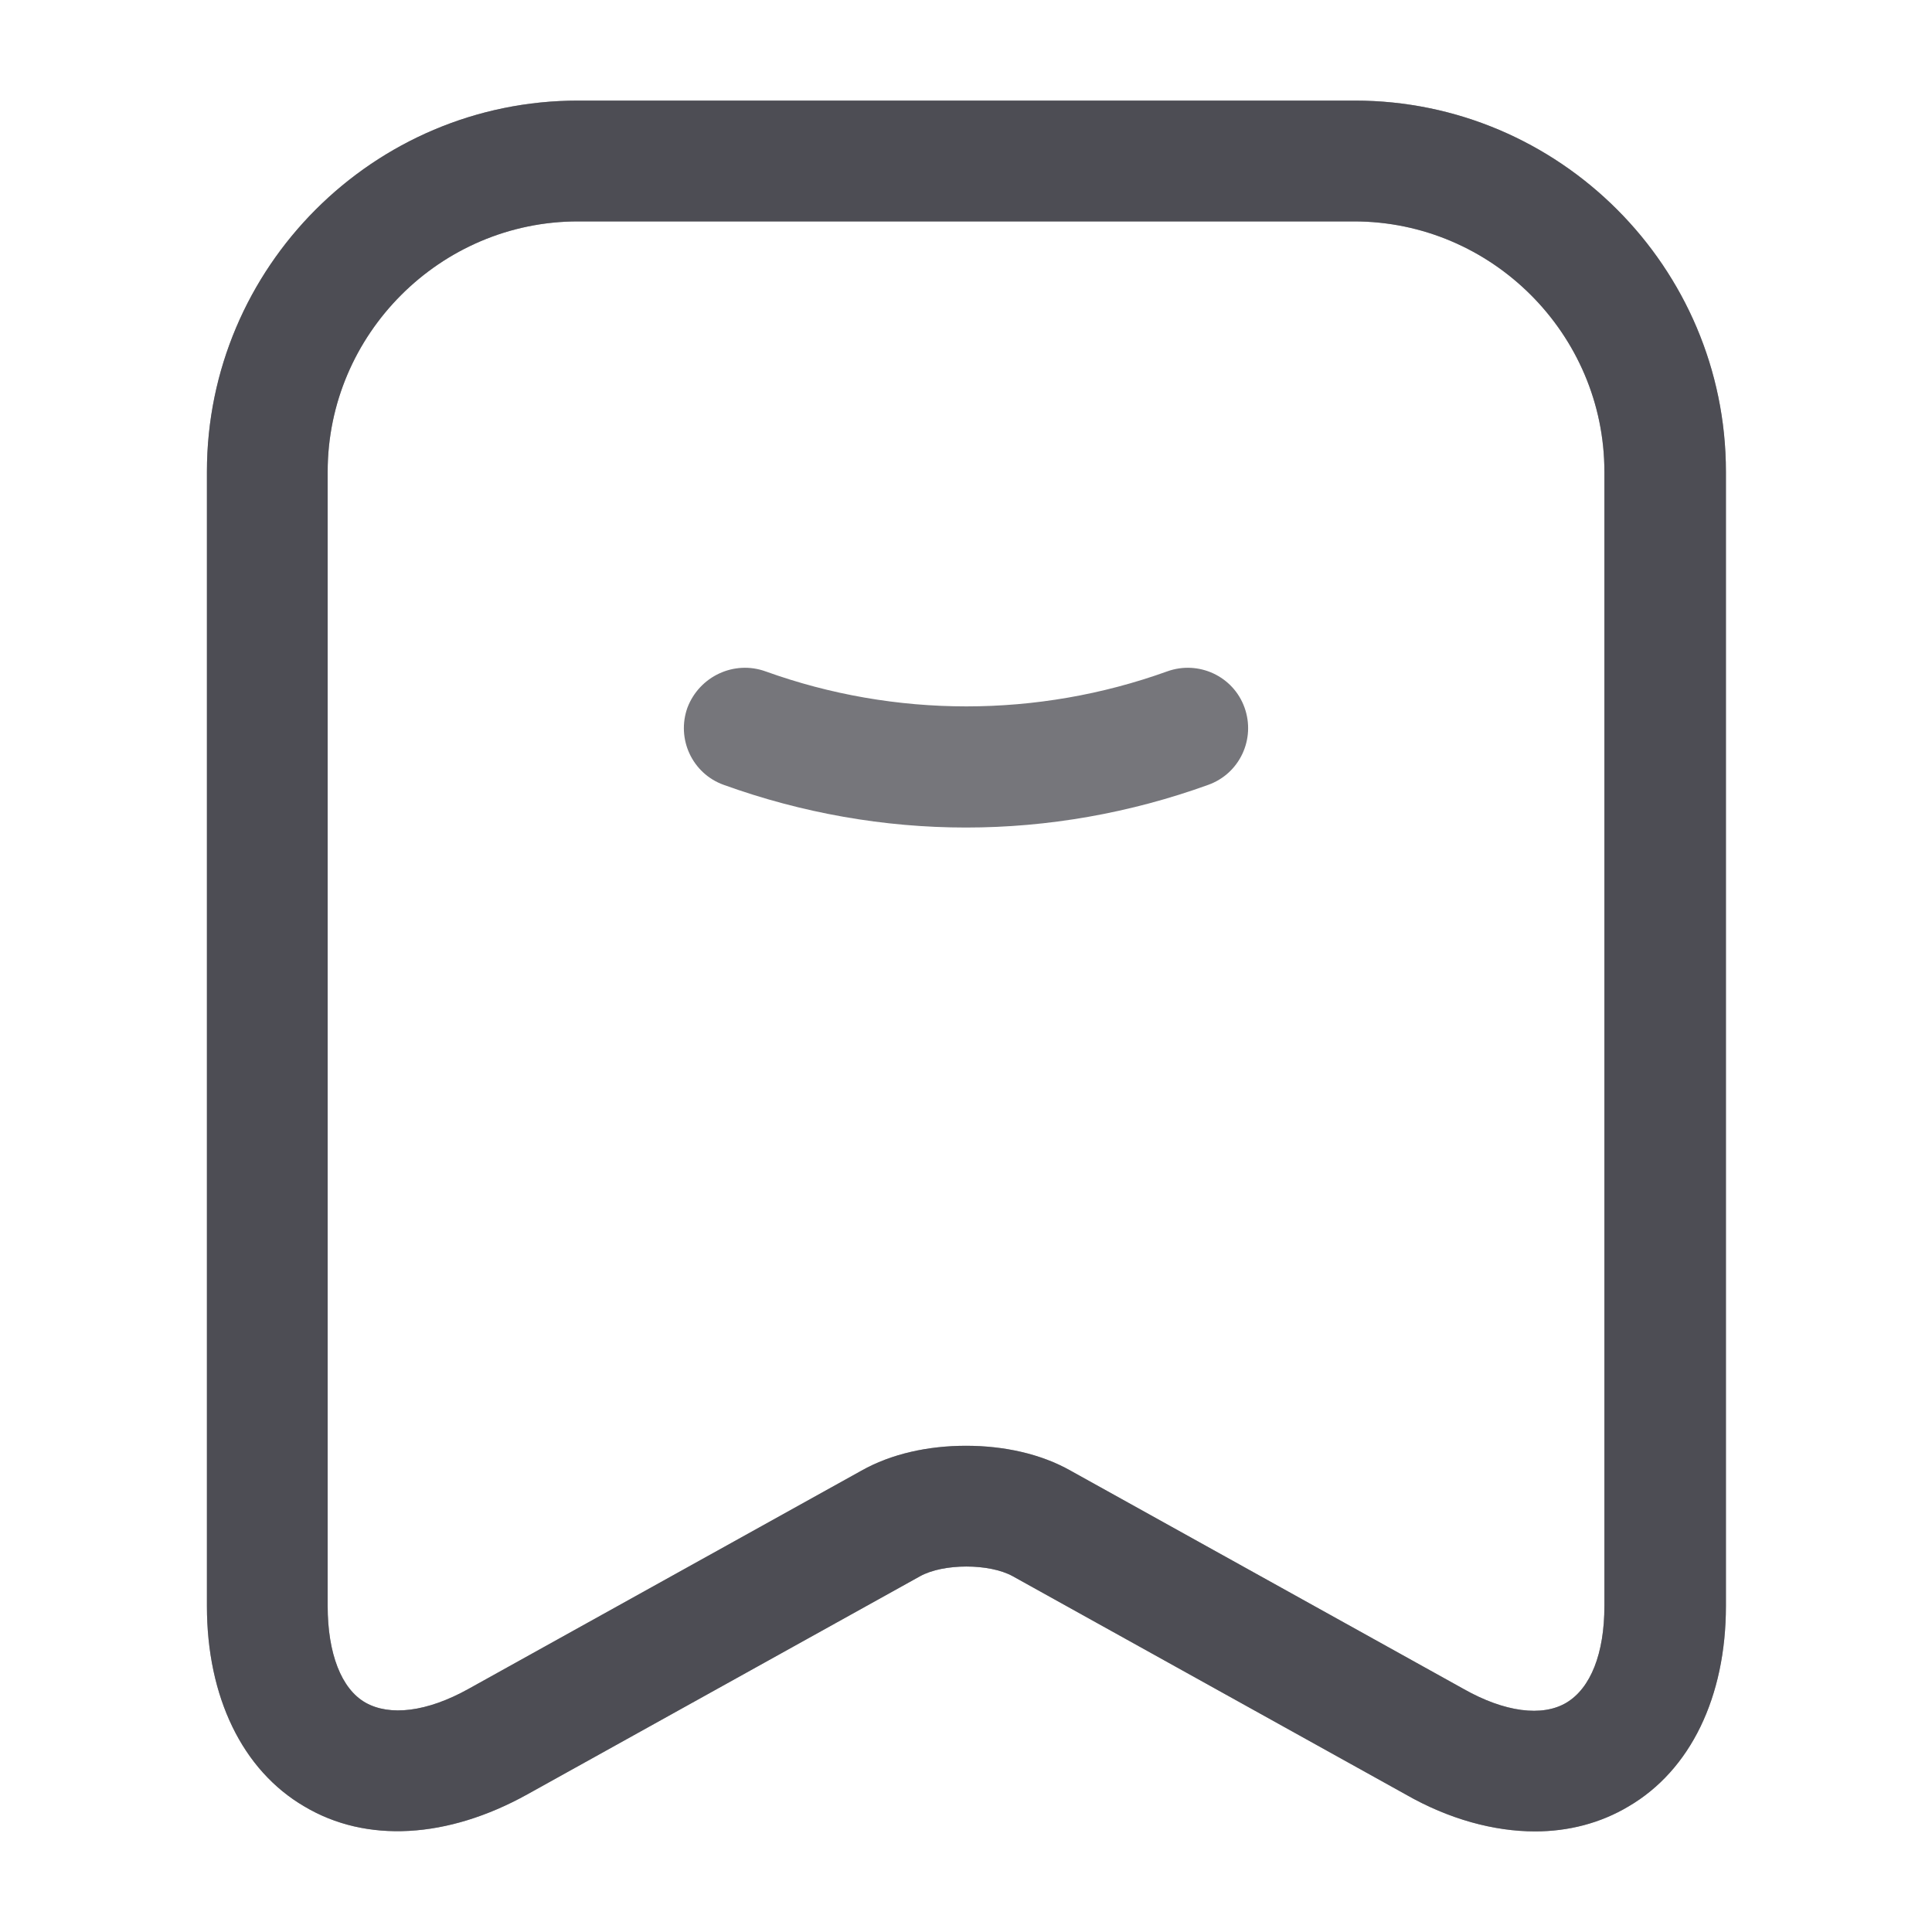 <svg width="30" height="30" viewBox="0 0 30 30" fill="none" xmlns="http://www.w3.org/2000/svg">
<path d="M15 12.85C13.725 12.85 12.45 12.625 11.237 12.187C10.75 12.012 10.5 11.475 10.675 10.987C10.862 10.5 11.4 10.25 11.887 10.425C13.9 11.15 16.112 11.15 18.125 10.425C18.612 10.25 19.15 10.5 19.325 10.987C19.5 11.475 19.25 12.012 18.762 12.187C17.55 12.625 16.275 12.85 15 12.85Z" fill="#3C3C43" fill-opacity="0.7"/>
<path d="M23.838 28.438C23.2 28.438 22.5 28.25 21.825 27.863L15.725 24.475C15.363 24.275 14.65 24.275 14.288 24.475L8.188 27.863C6.95 28.55 5.688 28.625 4.725 28.05C3.763 27.488 3.213 26.35 3.213 24.938V7.325C3.213 4.15 5.8 1.562 8.975 1.562H21.038C24.213 1.562 26.8 4.15 26.8 7.325V24.938C26.8 26.35 26.25 27.488 25.288 28.05C24.85 28.312 24.35 28.438 23.838 28.438ZM15 22.45C15.588 22.45 16.163 22.575 16.625 22.837L22.725 26.225C23.363 26.587 23.95 26.663 24.325 26.438C24.7 26.212 24.913 25.675 24.913 24.938V7.325C24.913 5.188 23.163 3.438 21.025 3.438H8.975C6.838 3.438 5.088 5.188 5.088 7.325V24.938C5.088 25.675 5.3 26.225 5.675 26.438C6.05 26.65 6.625 26.587 7.275 26.225L13.375 22.837C13.838 22.575 14.413 22.45 15 22.45Z" fill="#3C3C43" fill-opacity="0.7"/>
<path d="M23.838 28.438C23.2 28.438 22.5 28.25 21.825 27.863L15.725 24.475C15.363 24.275 14.65 24.275 14.288 24.475L8.188 27.863C6.95 28.55 5.688 28.625 4.725 28.05C3.763 27.488 3.213 26.35 3.213 24.938V7.325C3.213 4.15 5.8 1.562 8.975 1.562H21.038C24.213 1.562 26.8 4.15 26.8 7.325V24.938C26.8 26.35 26.25 27.488 25.288 28.05C24.85 28.312 24.35 28.438 23.838 28.438ZM15 22.45C15.588 22.45 16.163 22.575 16.625 22.837L22.725 26.225C23.363 26.587 23.95 26.663 24.325 26.438C24.7 26.212 24.913 25.675 24.913 24.938V7.325C24.913 5.188 23.163 3.438 21.025 3.438H8.975C6.838 3.438 5.088 5.188 5.088 7.325V24.938C5.088 25.675 5.3 26.225 5.675 26.438C6.05 26.65 6.625 26.587 7.275 26.225L13.375 22.837C13.838 22.575 14.413 22.45 15 22.45Z" fill="#3C3C43" fill-opacity="0.7"/>
</svg>
